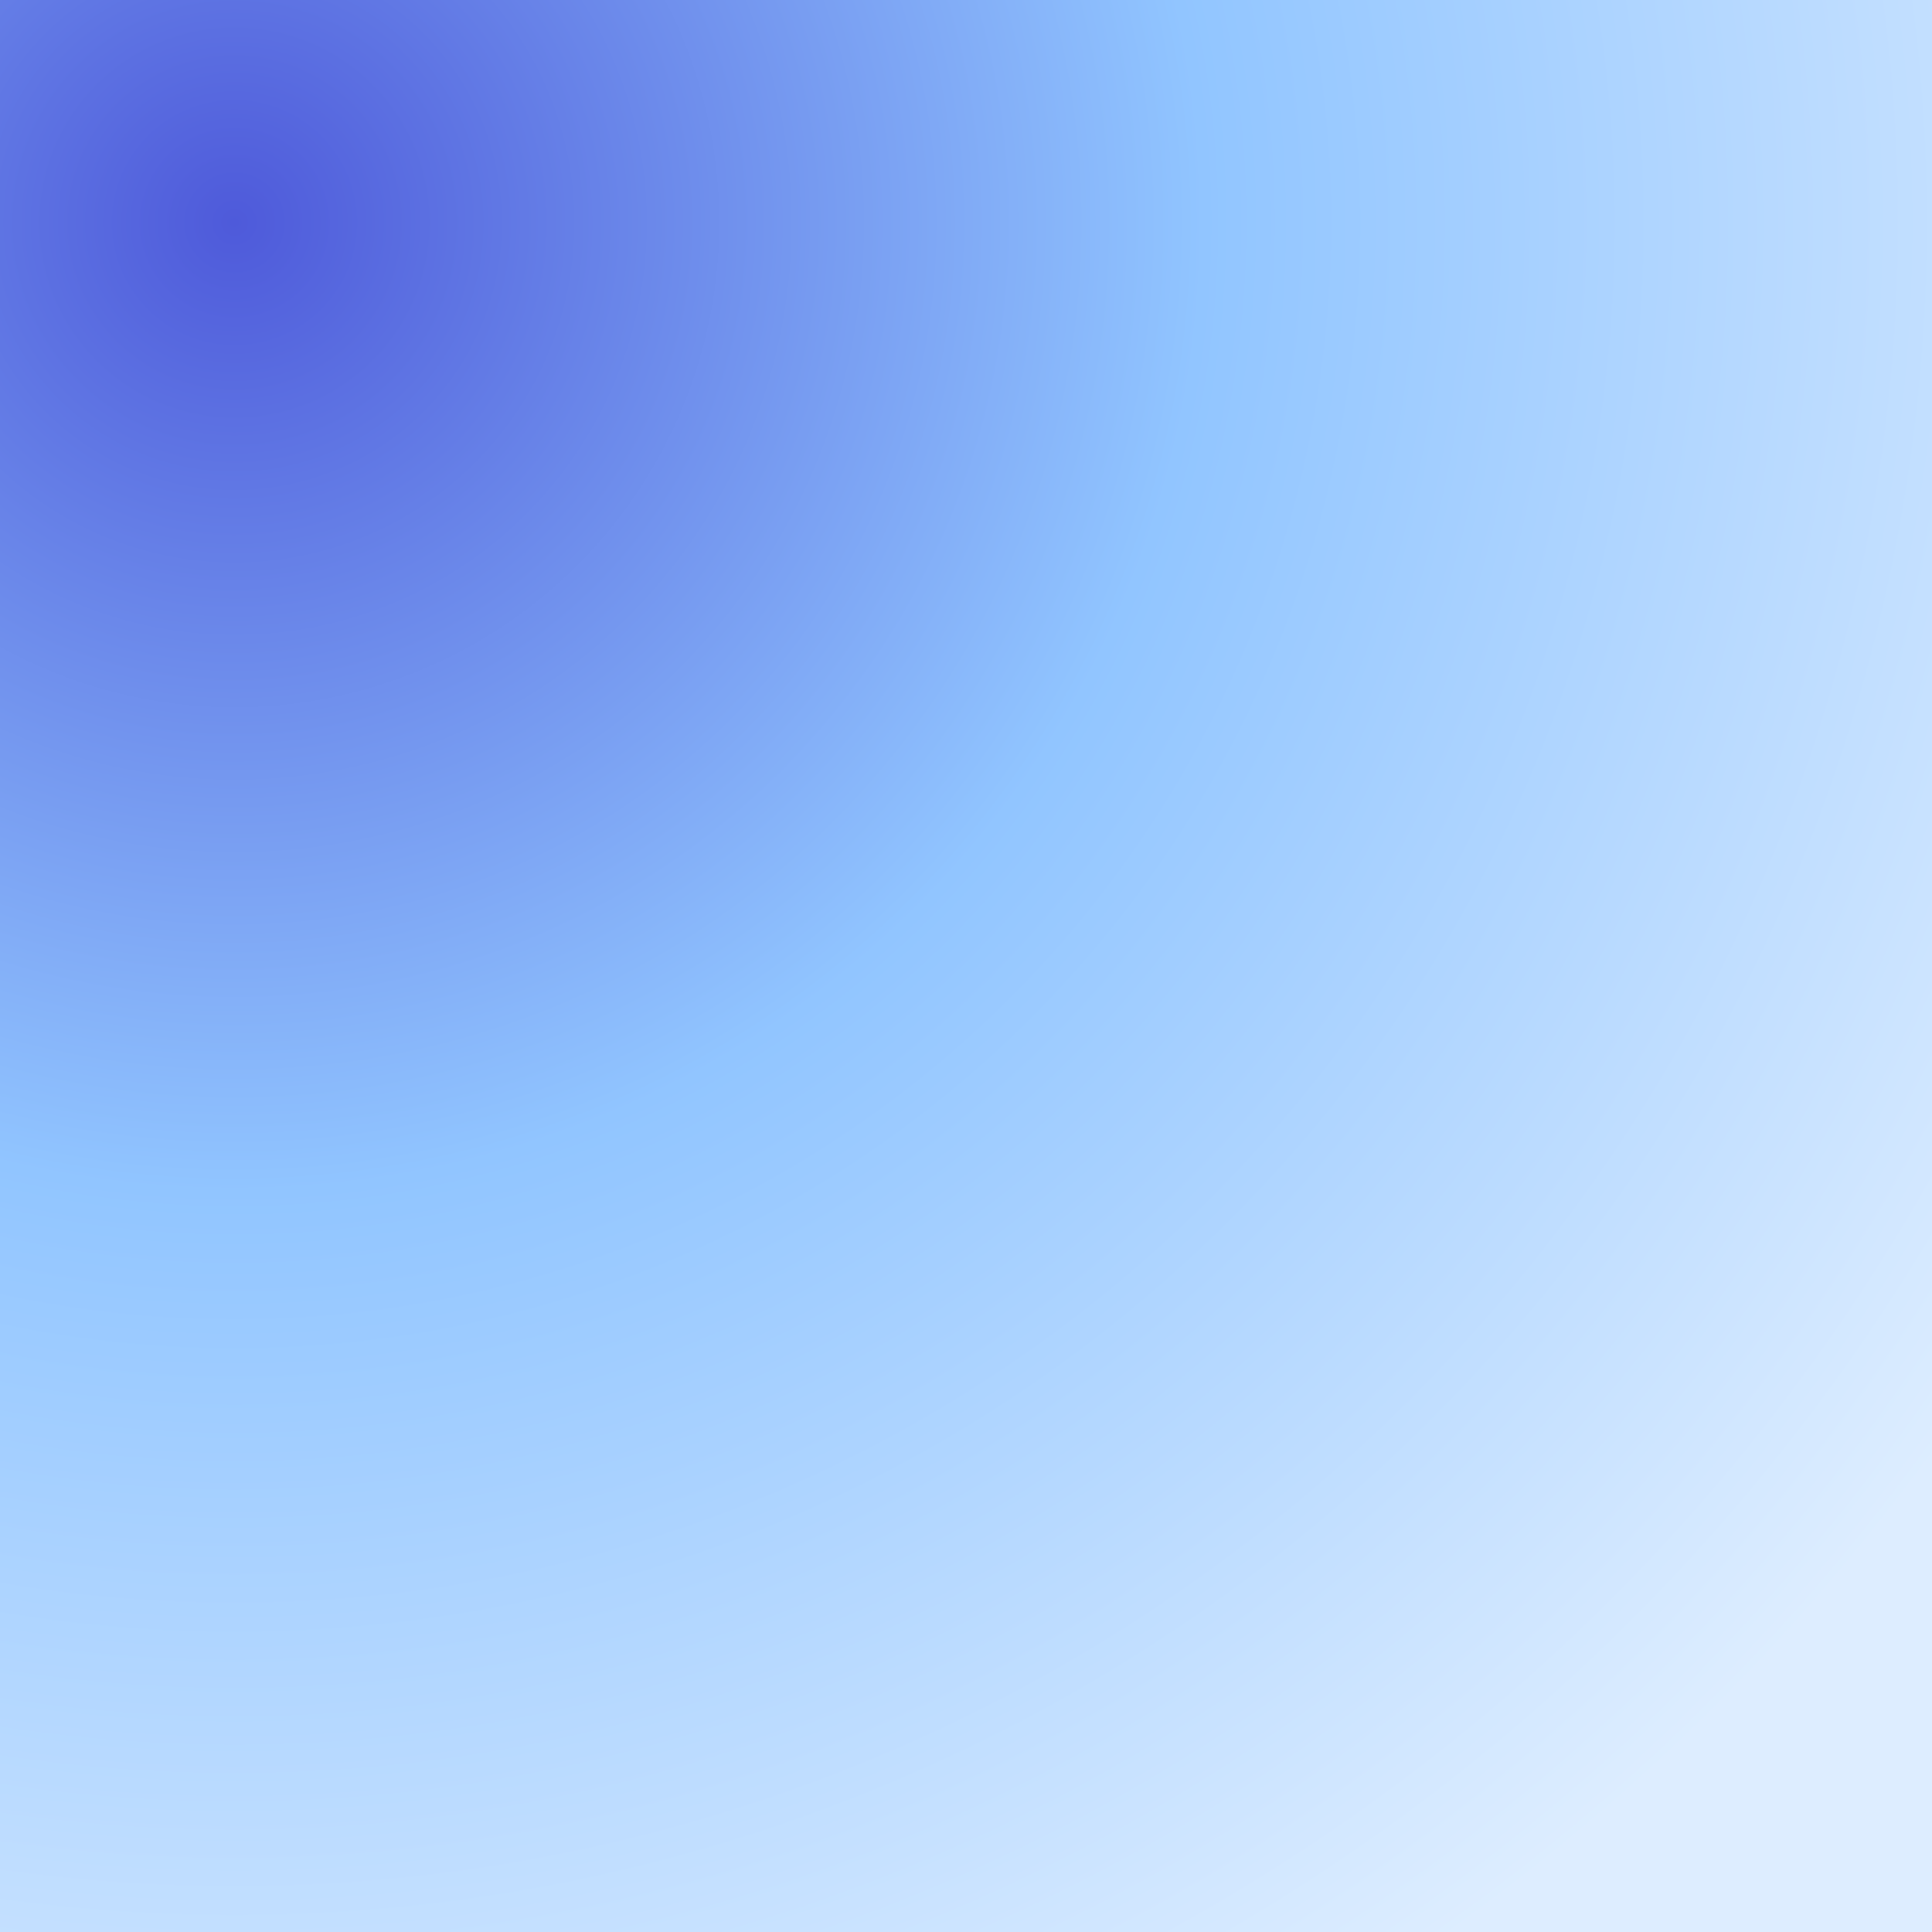 <svg width="108" height="108" viewBox="0 0 108 108" fill="none" xmlns="http://www.w3.org/2000/svg">
<path d="M108 0H0V108H108V0Z" fill="white"/>
<path d="M108 0H0V108H108V0Z" fill="url(#paint0_radial_265_940)"/>
<defs>
<radialGradient id="paint0_radial_265_940" cx="0" cy="0" r="1" gradientUnits="userSpaceOnUse" gradientTransform="translate(12.15 11.34) rotate(48.452) scale(120.497)">
<stop stop-color="#4E5ADA"/>
<stop offset="0.461" stop-color="#91C5FF"/>
<stop offset="1" stop-color="#DDEDFF"/>
</radialGradient>
</defs>
</svg>

